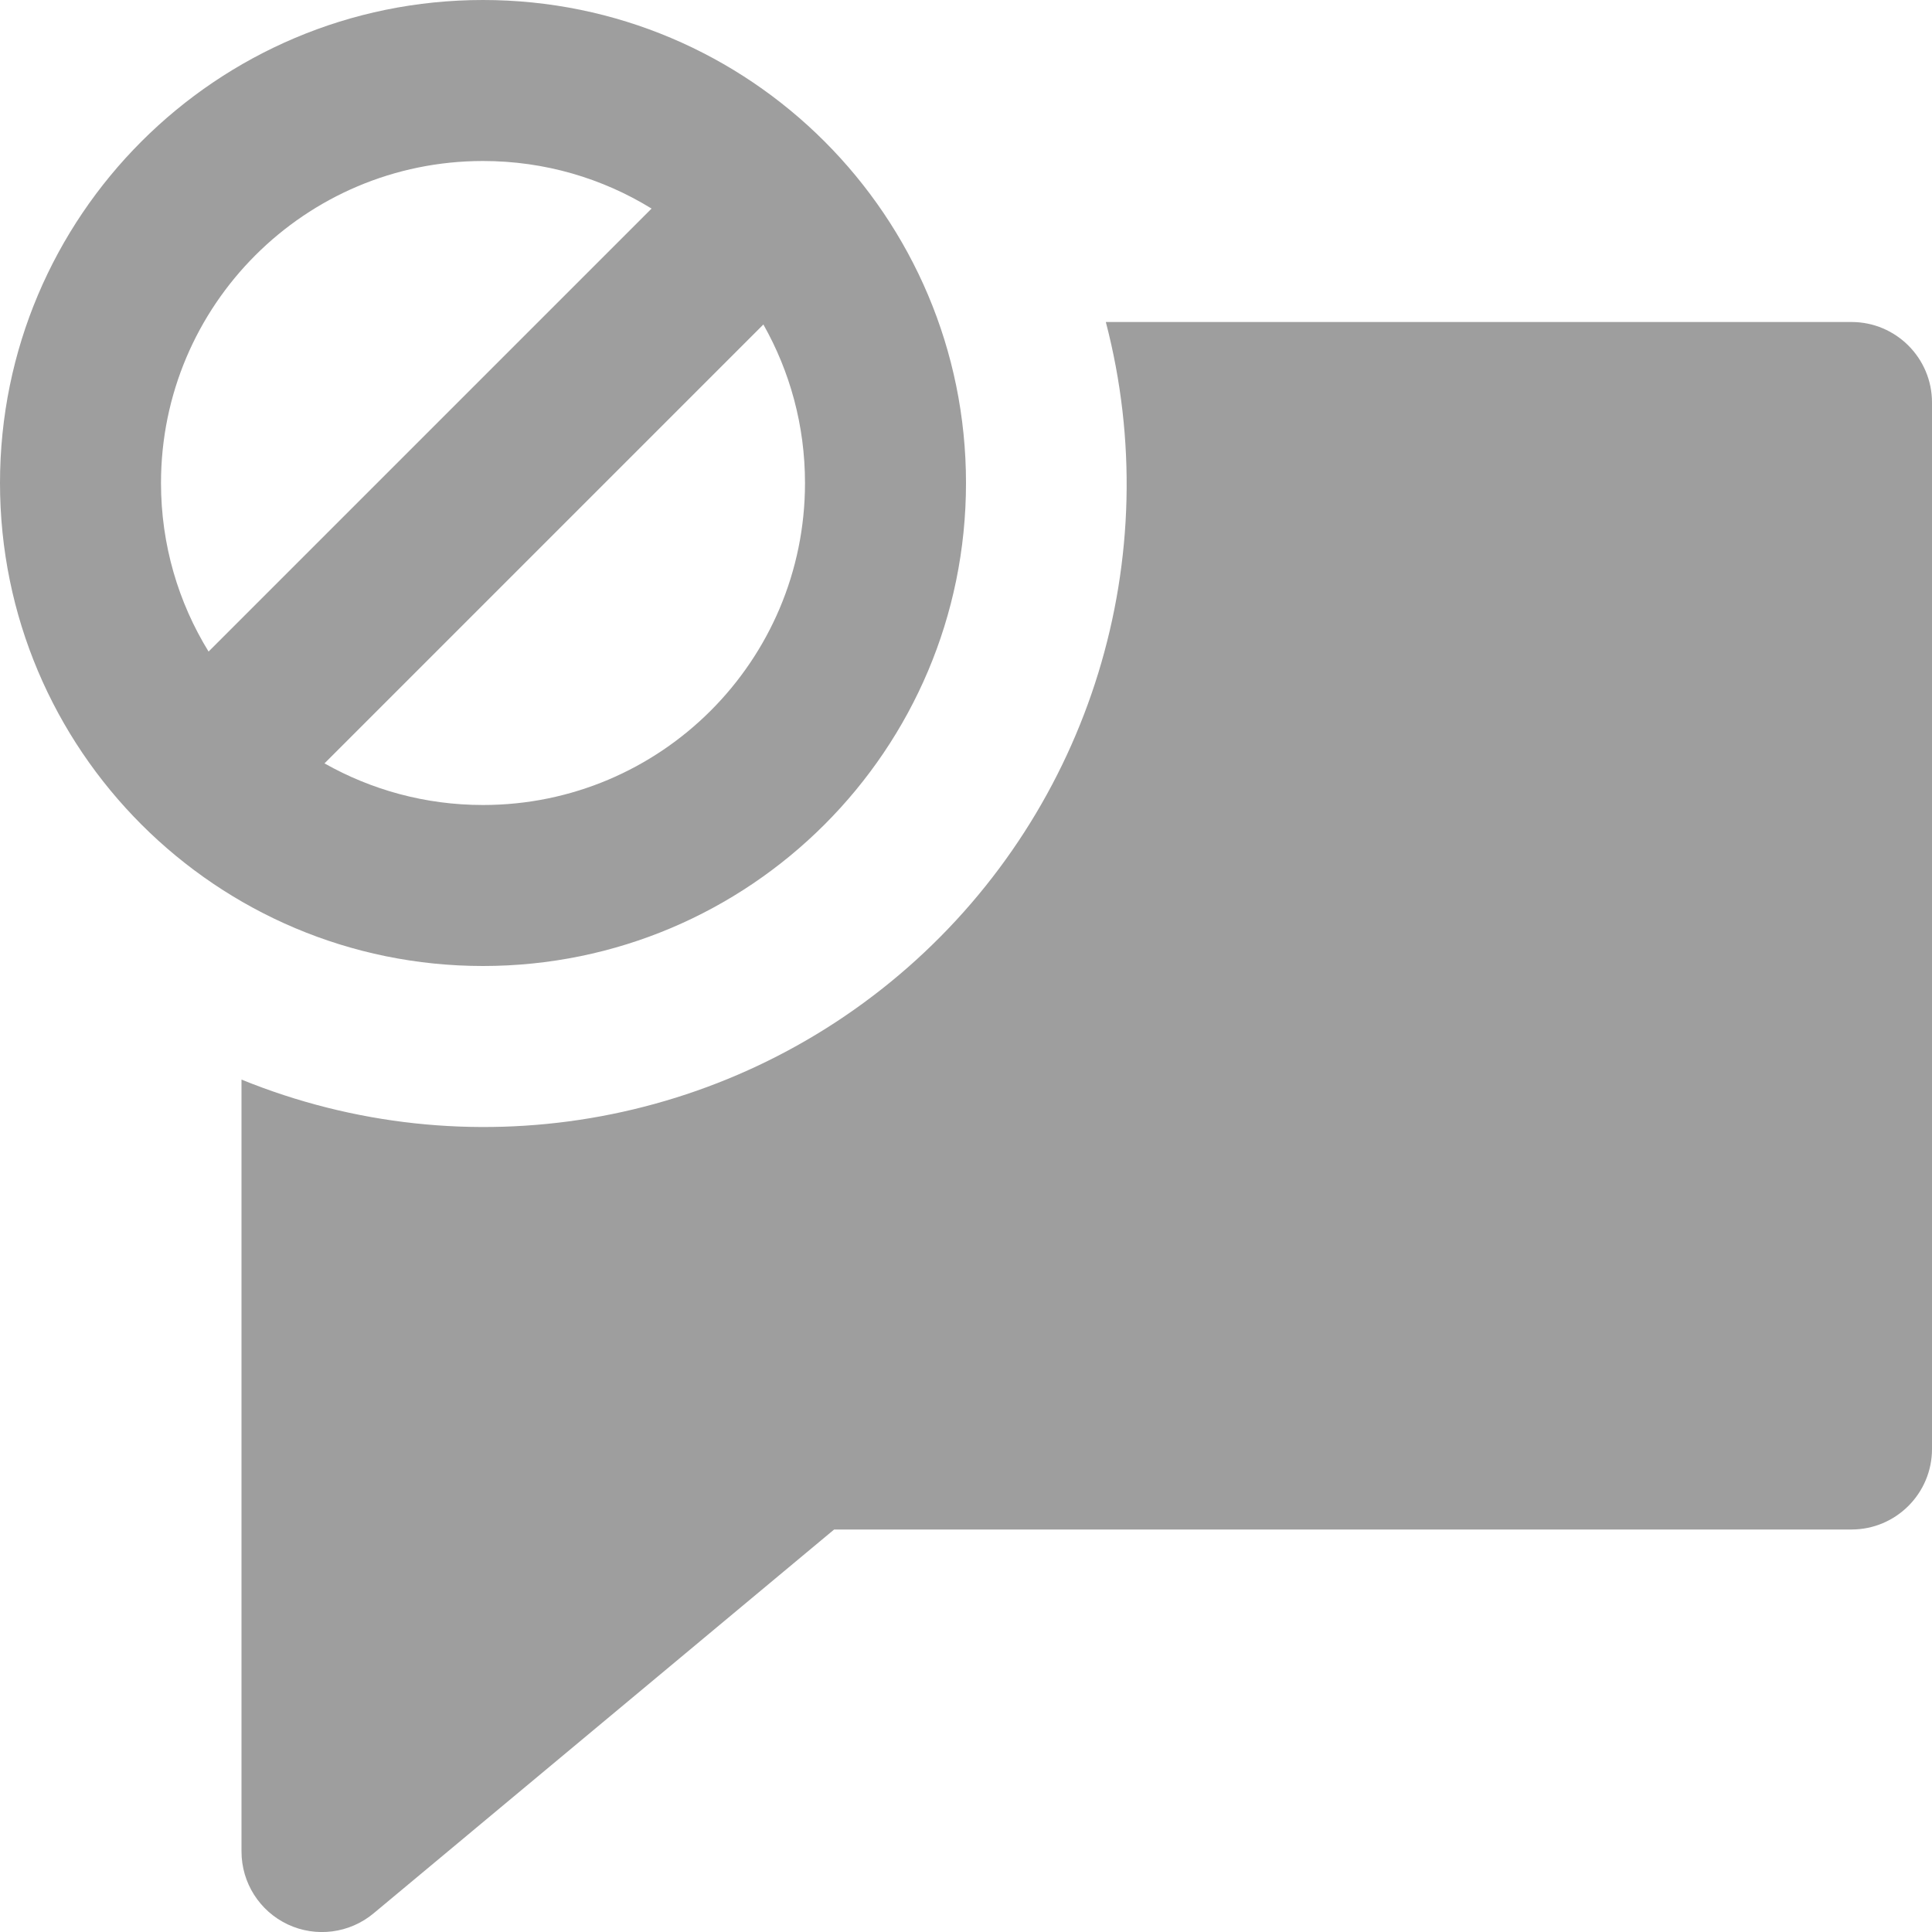 <svg width="24" height="24" viewBox="0 0 24 24" fill="none" xmlns="http://www.w3.org/2000/svg">
    <path fill-rule="evenodd" clip-rule="evenodd" d="M6 12C9.314 12 12 9.314 12 6C12 2.686 9.314 0 6 0C2.686 0 0 2.686 0 6C0 9.314 2.686 12 6 12ZM6 10C8.209 10 10 8.209 10 6C10 5.284 9.812 4.613 9.483 4.031L4.031 9.483C4.613 9.812 5.284 10 6 10ZM8.094 2.591L2.591 8.094C2.216 7.485 2 6.768 2 6C2 3.791 3.791 2 6 2C6.768 2 7.485 2.216 8.094 2.591ZM13.737 4H23C23.552 4 24 4.448 24 5V18C24 18.552 23.552 19 23 19H10.362L4.64 23.769C4.342 24.017 3.927 24.071 3.575 23.906C3.224 23.741 3 23.388 3 23V13.411C5.799 14.55 9.001 14.012 11.274 12.02C13.546 10.028 14.5 6.924 13.737 4Z" fill="#9E9E9E"/>
</svg>
